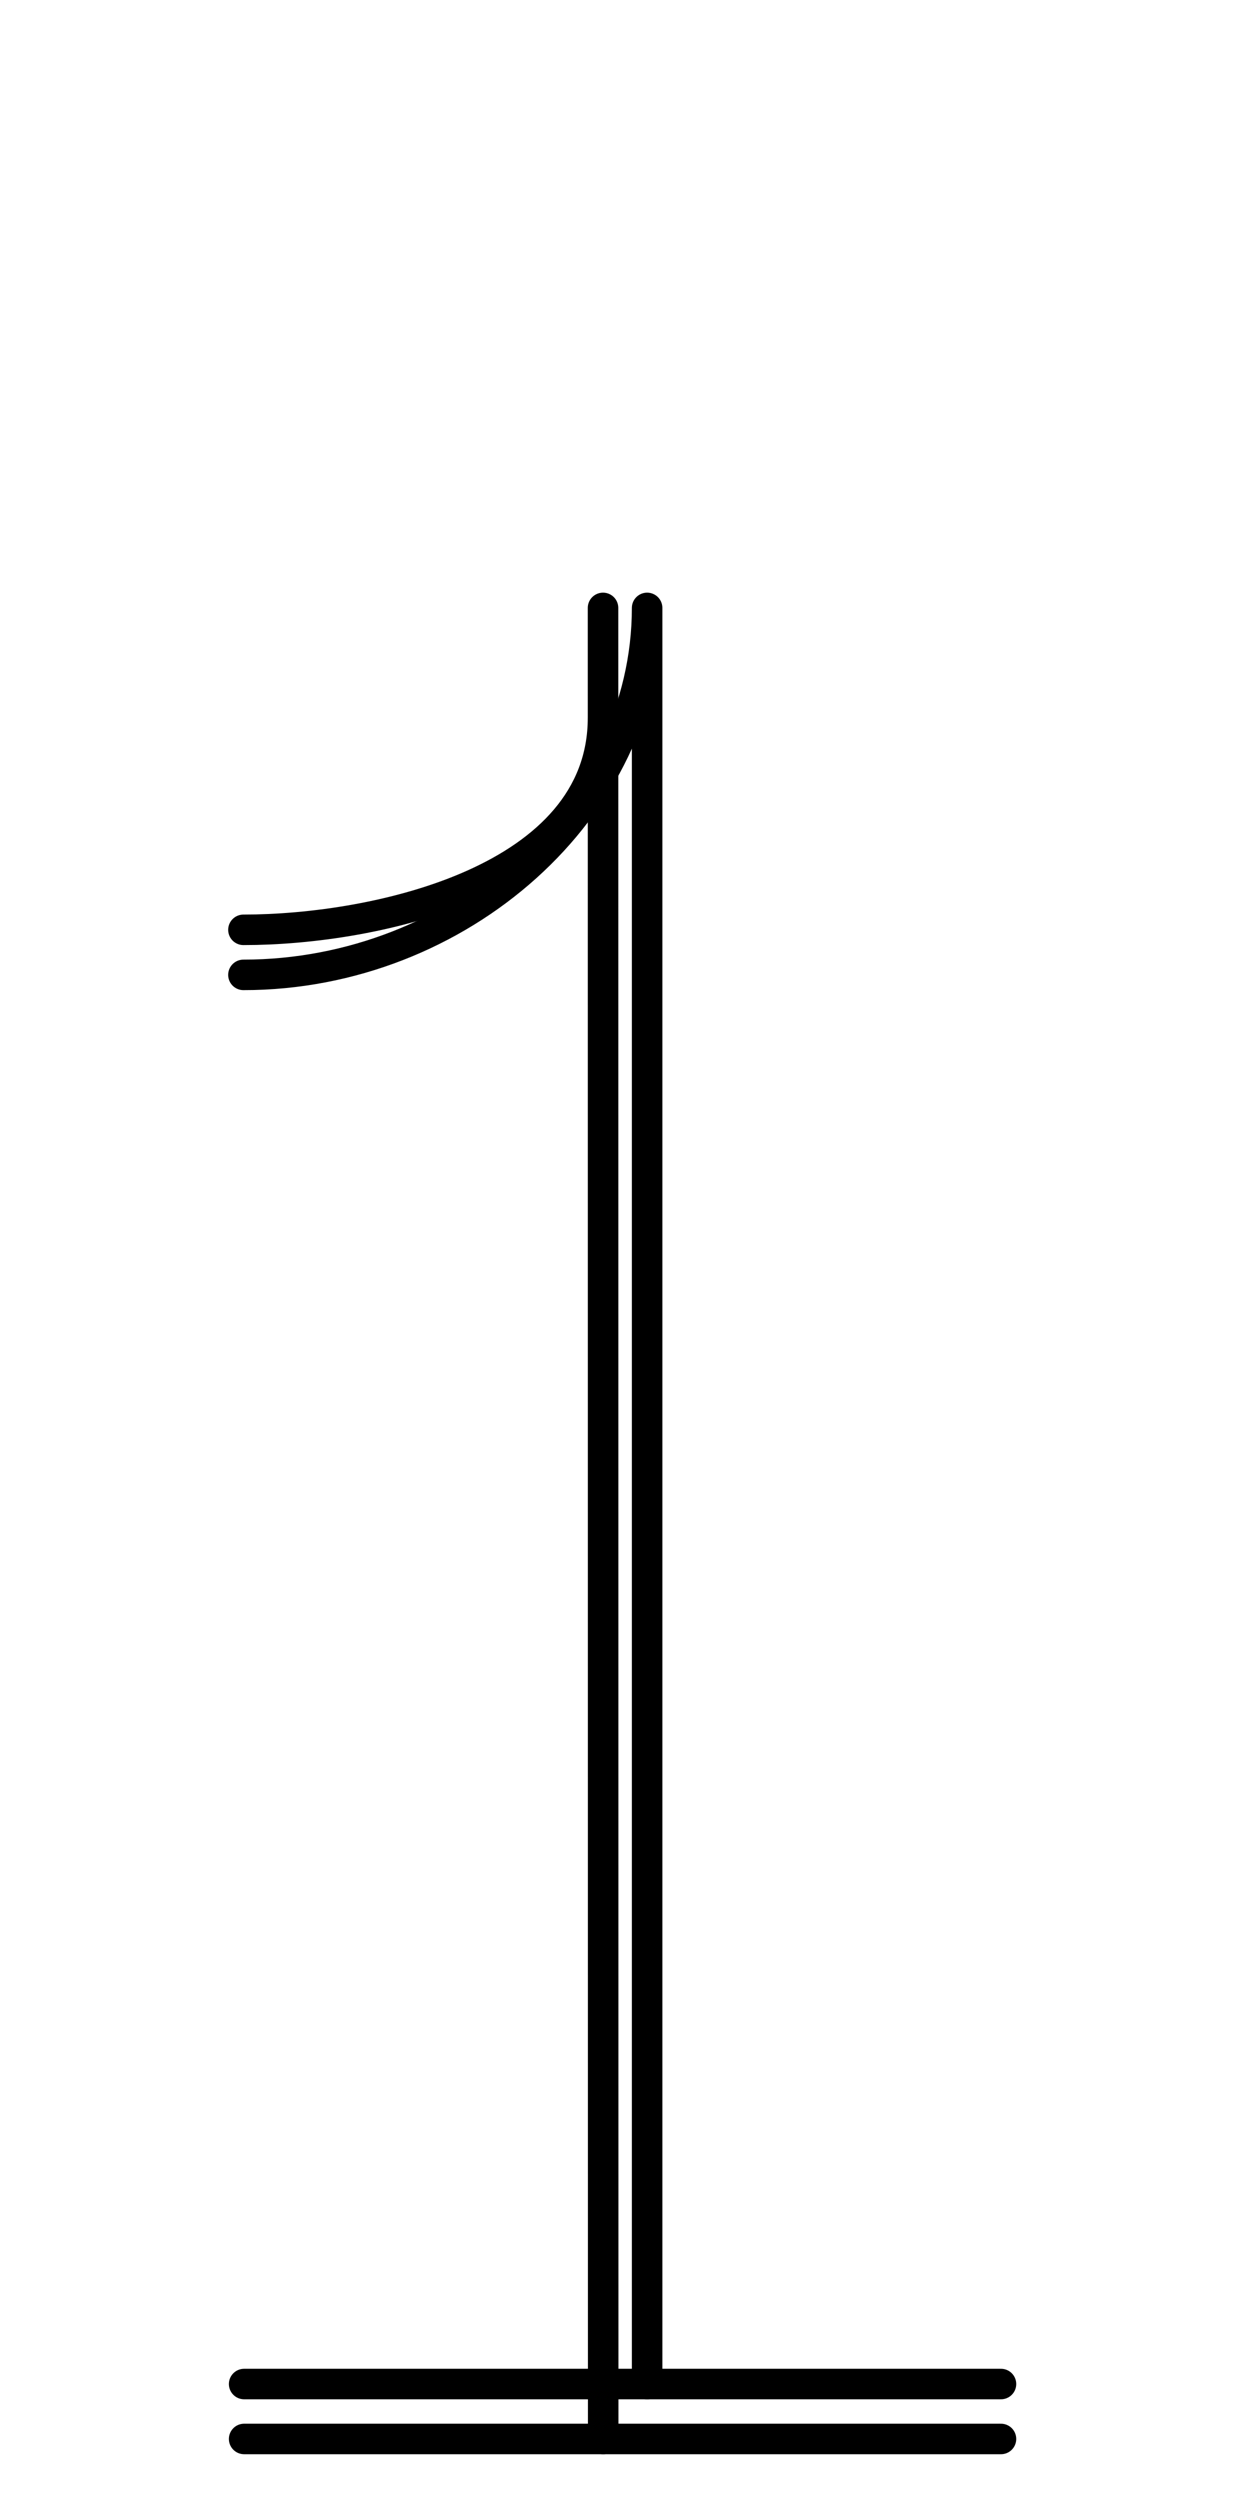 <!--?xml version="1.0" encoding="UTF-8" standalone="no"?-->
<svg xmlns:dc="http://purl.org/dc/elements/1.1/" xmlns:cc="http://creativecommons.org/ns#" xmlns:rdf="http://www.w3.org/1999/02/22-rdf-syntax-ns#" xmlns:svg="http://www.w3.org/2000/svg" xmlns="http://www.w3.org/2000/svg" xmlns:sodipodi="http://sodipodi.sourceforge.net/DTD/sodipodi-0.dtd" xmlns:inkscape="http://www.inkscape.org/namespaces/inkscape" version="1.1" viewBox="0 -288 1024 2048" id="svg6" sodipodi:docname="one.svg" width="1024" height="2048" inkscape:version="0.92.0 r">
  <defs id="defs10"></defs>
  <sodipodi:namedview pagecolor="#ffffff" bordercolor="#666666" borderopacity="1" objecttolerance="10" gridtolerance="10" guidetolerance="10" inkscape:pageopacity="0" inkscape:pageshadow="2" inkscape:window-width="1364" inkscape:window-height="730" id="namedview8" showgrid="false" inkscape:zoom="0.11573703" inkscape:cx="-1526.1081" inkscape:cy="974.75699" inkscape:window-x="0" inkscape:window-y="18" inkscape:window-maximized="0" inkscape:current-layer="svg6" inkscape:measure-start="327.344,-64.8041" inkscape:measure-end="327.344,307.404"></sodipodi:namedview>
  <g inkscape:groupmode="layer" id="layer2" inkscape:label="trace" style="display:inline">
    <path sodipodi:nodetypes="cccc" inkscape:connector-curvature="0" id="path5236-7-72-2" d="M 494.133,1710 494,210 m 0,90.064 c 0,132.666 -185.047,173.653 -294.578,173.653" style="display: inline; fill: none; fill-rule: evenodd; stroke: rgb(0, 0, 0); stroke-width: 25; stroke-linecap: round; stroke-linejoin: round; stroke-miterlimit: 4; stroke-dasharray: none; stroke-opacity: 1;" class="ext"></path>
    <path sodipodi:nodetypes="ccc" inkscape:connector-curvature="0" id="path5236-72-2" d="M 530.122,1665 V 210 c 0,164.684 -153.926,300.622 -330.706,300.622" style="display: inline; fill: none; fill-rule: evenodd; stroke: rgb(0, 0, 0); stroke-width: 25; stroke-linecap: round; stroke-linejoin: round; stroke-miterlimit: 4; stroke-dasharray: none; stroke-opacity: 1;" class="int"></path>
    <path style="fill: none; fill-rule: evenodd; stroke: rgb(0, 0, 0); stroke-width: 25; stroke-linecap: round; stroke-linejoin: round; stroke-miterlimit: 4; stroke-dasharray: none; stroke-opacity: 1;" d="M 200,1710 H 820" id="path105" inkscape:connector-curvature="0" sodipodi:nodetypes="cc" class="ext"></path>
    <path style="display: inline; fill: none; fill-rule: evenodd; stroke: rgb(0, 0, 0); stroke-width: 25; stroke-linecap: round; stroke-linejoin: round; stroke-miterlimit: 4; stroke-dasharray: none; stroke-opacity: 1;" d="M 200,1665 H 820" id="path105-3" inkscape:connector-curvature="0" sodipodi:nodetypes="cc" class="int"></path>
  </g>
</svg>

